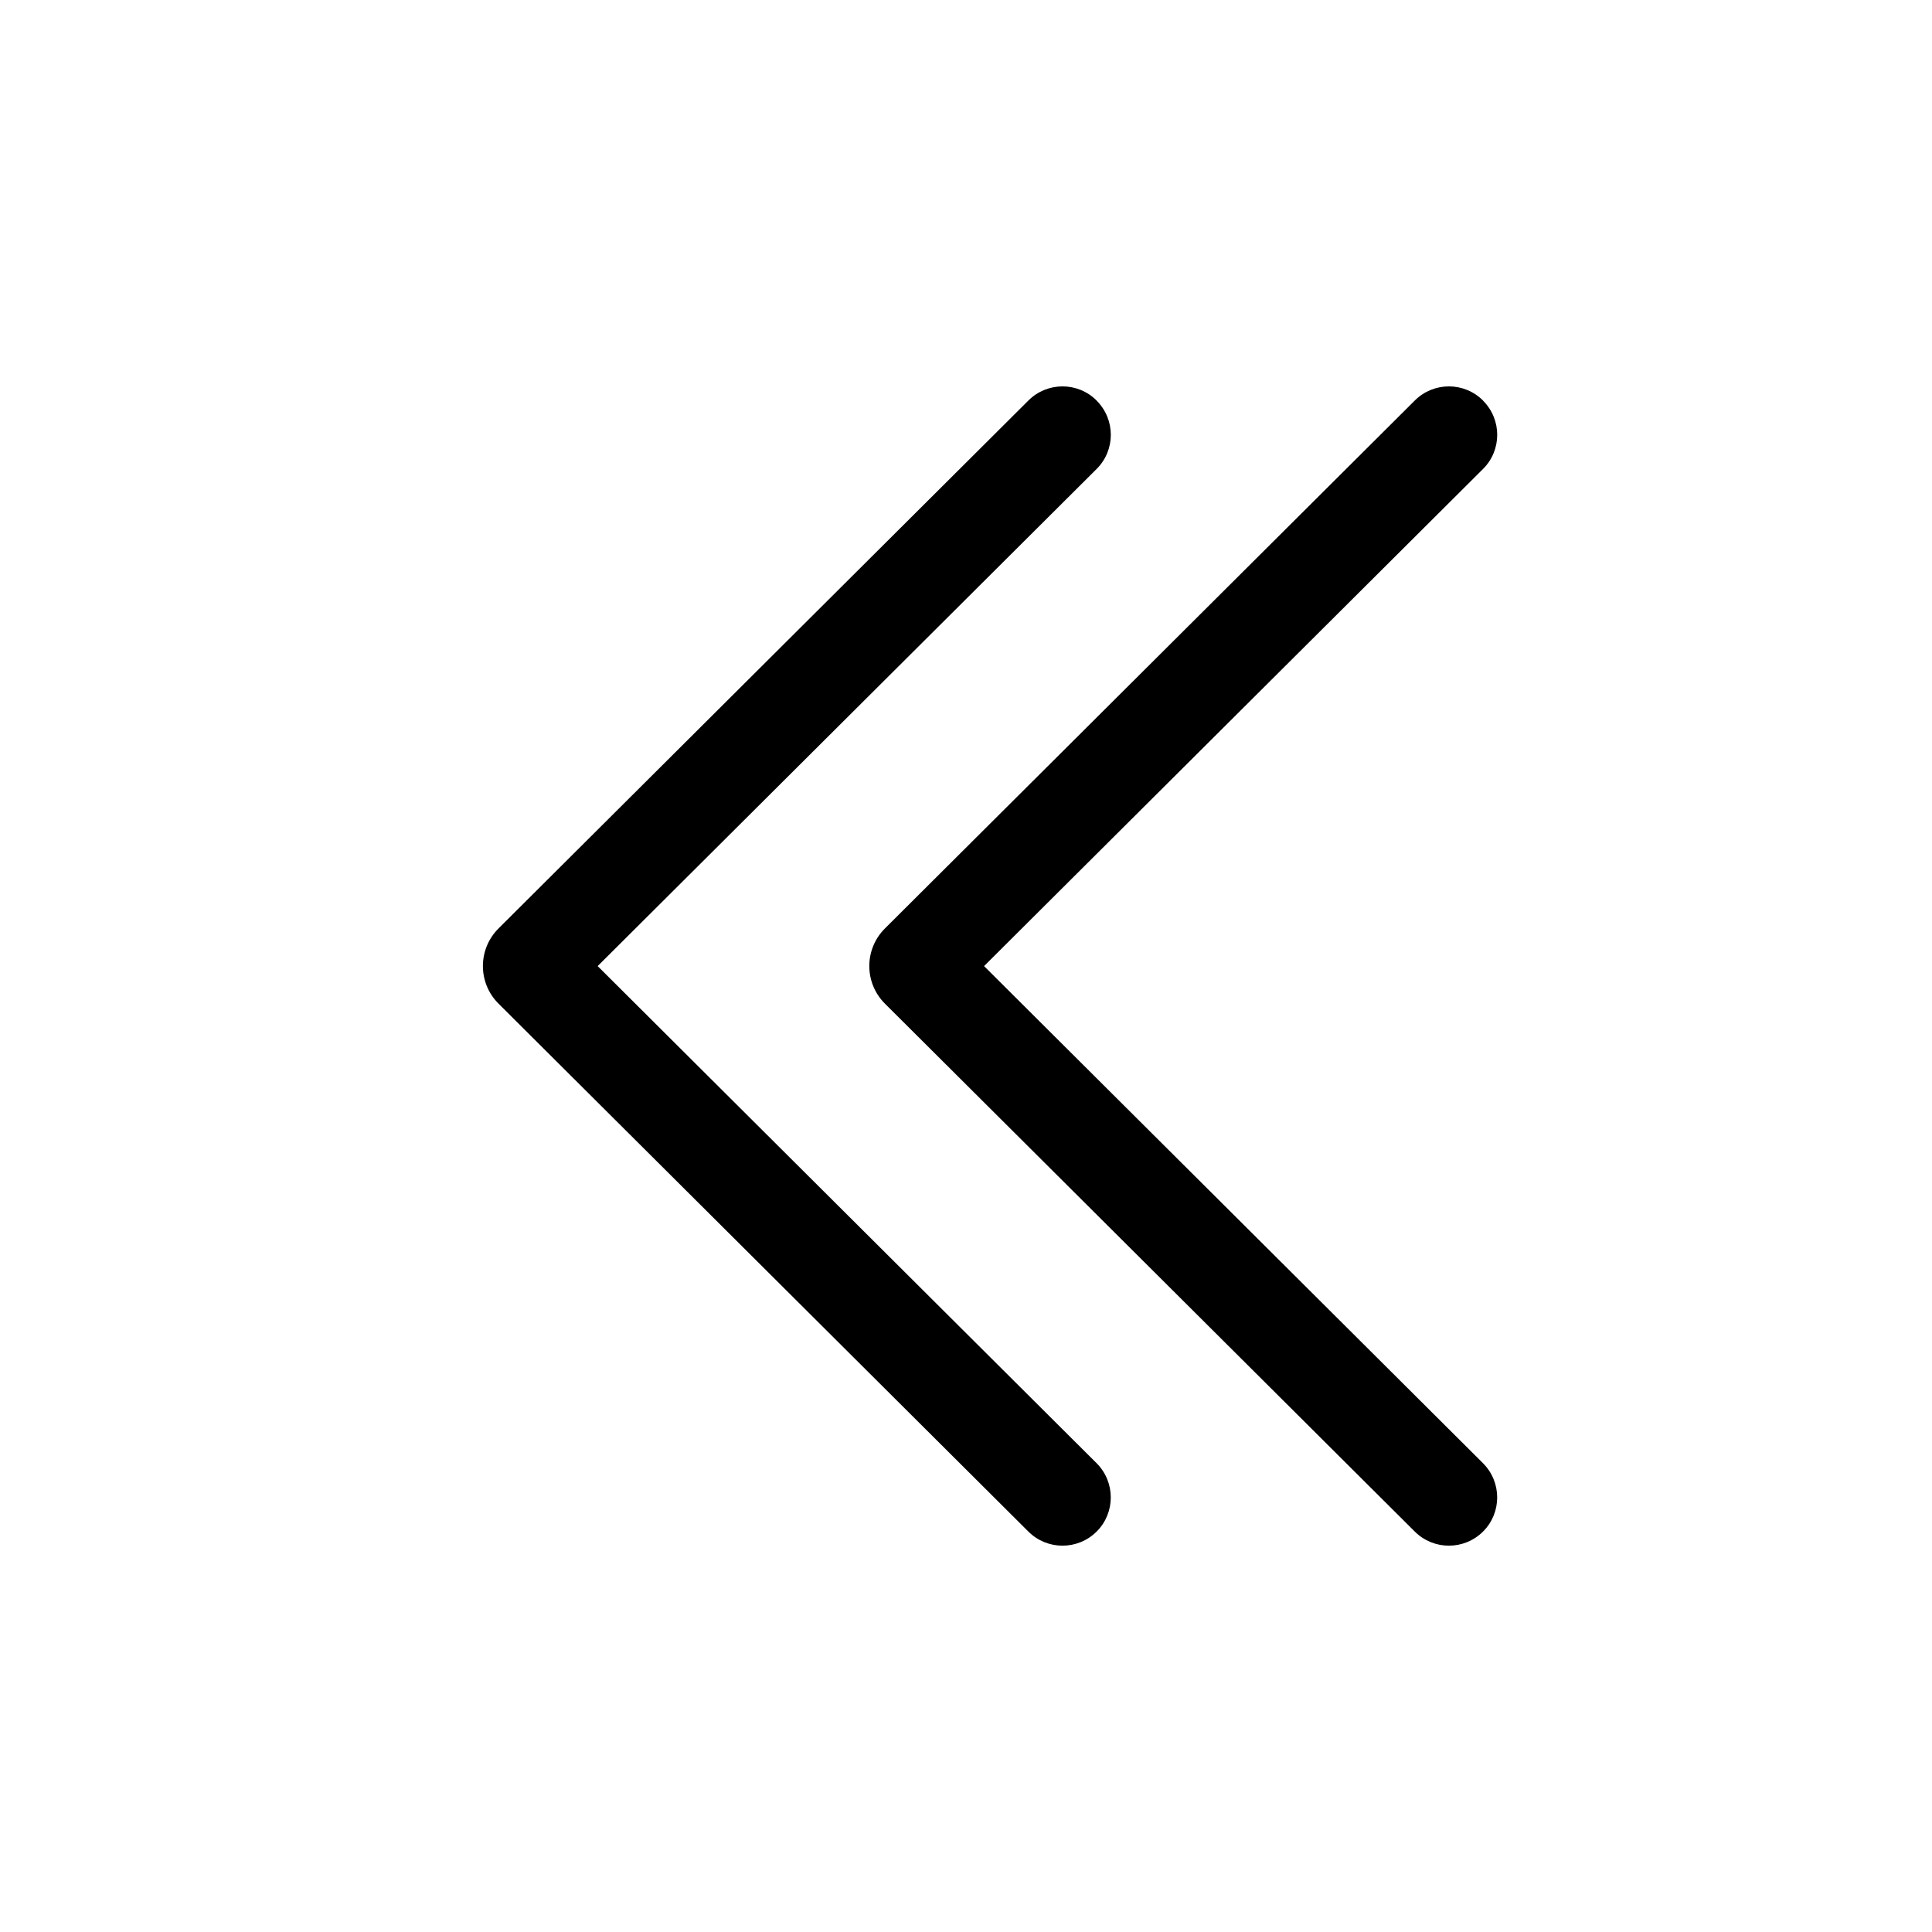<svg version="1.1" xmlns="http://www.w3.org/2000/svg" width="20" height="20" viewBox="0 0 20 20">
<title>chevrondoubleleft</title>
<path d="M11.353 4.147c-0.195-0.196-0.512-0.196-0.707-0.001l-5.485 5.465c-0.216 0.215-0.216 0.564 0 0.779l5.485 5.465c0.196 0.195 0.512 0.194 0.707-0.001s0.194-0.512-0.001-0.707l-5.165-5.146 5.165-5.146c0.196-0.195 0.196-0.511 0.001-0.707z"></path>
<path d="M15.353 4.147c-0.195-0.196-0.512-0.196-0.707-0.001l-5.485 5.465c-0.216 0.215-0.216 0.564 0 0.779l5.485 5.465c0.196 0.195 0.512 0.194 0.707-0.001s0.194-0.512-0.001-0.707l-5.165-5.146 5.165-5.146c0.196-0.195 0.196-0.511 0.001-0.707z"></path>
</svg>
